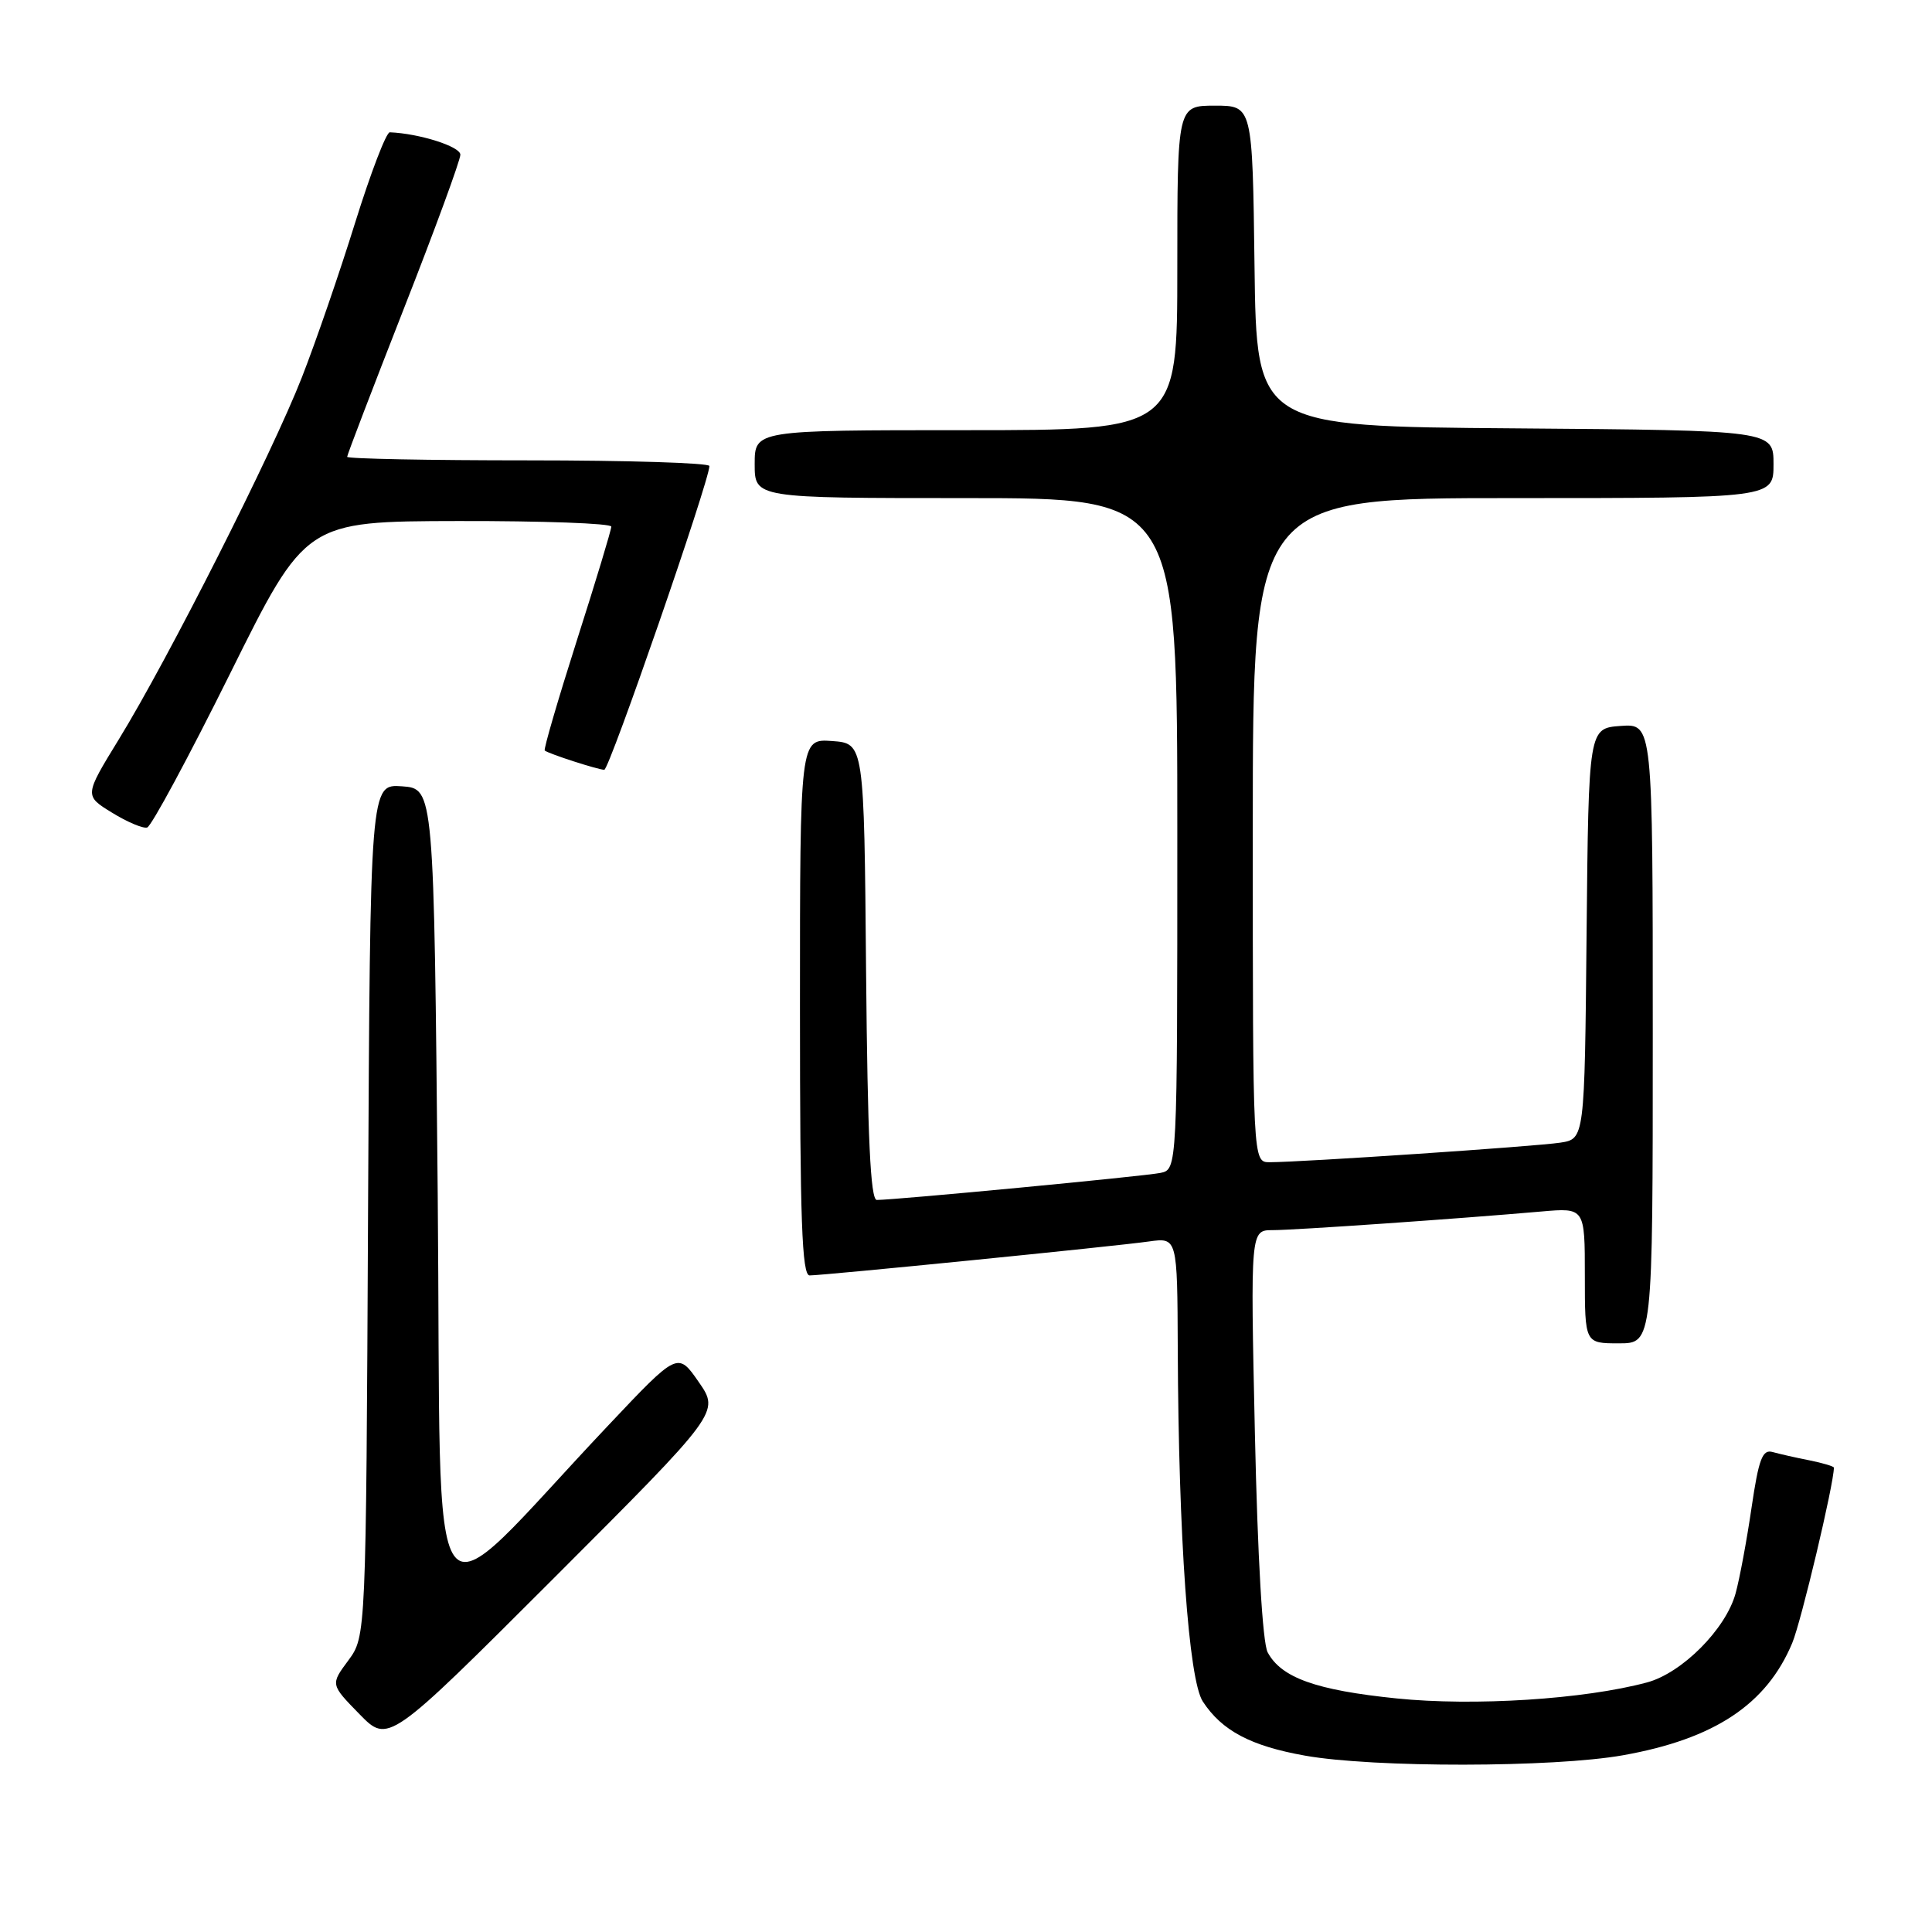 <?xml version="1.0" encoding="UTF-8" standalone="no"?>
<!DOCTYPE svg PUBLIC "-//W3C//DTD SVG 1.1//EN" "http://www.w3.org/Graphics/SVG/1.1/DTD/svg11.dtd" >
<svg xmlns="http://www.w3.org/2000/svg" xmlns:xlink="http://www.w3.org/1999/xlink" version="1.1" viewBox="0 0 256 256">
 <g >
 <path fill="currentColor"
d=" M 215.06 232.58 C 227.19 230.42 234.08 225.84 237.48 217.71 C 238.67 214.86 243.00 196.63 243.00 194.47 C 243.00 194.30 241.54 193.86 239.75 193.50 C 237.96 193.15 235.77 192.65 234.87 192.40 C 233.53 192.02 233.04 193.32 232.09 199.77 C 231.46 204.08 230.51 209.20 229.97 211.15 C 228.67 215.87 222.87 221.69 218.24 222.93 C 209.91 225.17 195.29 226.10 185.05 225.05 C 174.38 223.96 169.77 222.31 167.97 218.94 C 167.30 217.69 166.64 206.36 166.28 189.95 C 165.69 163.00 165.69 163.00 168.64 163.00 C 171.57 163.00 193.16 161.50 204.25 160.53 C 210.00 160.03 210.00 160.03 210.00 169.02 C 210.00 178.00 210.00 178.00 214.50 178.00 C 219.00 178.00 219.00 178.00 219.00 136.94 C 219.00 95.89 219.00 95.89 214.75 96.19 C 210.50 96.50 210.50 96.50 210.23 123.71 C 209.97 150.92 209.97 150.92 206.73 151.41 C 203.49 151.91 172.40 154.00 168.23 154.00 C 166.00 154.00 166.00 154.00 166.00 110.00 C 166.00 66.00 166.00 66.00 200.50 66.00 C 235.00 66.00 235.00 66.00 235.00 61.51 C 235.00 57.03 235.00 57.03 200.75 56.76 C 166.50 56.50 166.50 56.50 166.23 35.25 C 165.96 14.00 165.96 14.00 160.98 14.00 C 156.00 14.00 156.00 14.00 156.00 35.50 C 156.00 57.00 156.00 57.00 128.00 57.00 C 100.00 57.00 100.00 57.00 100.00 61.50 C 100.00 66.00 100.00 66.00 128.00 66.00 C 156.00 66.00 156.00 66.00 156.00 110.48 C 156.00 154.96 156.00 154.96 153.75 155.42 C 151.62 155.86 118.63 159.00 116.18 159.00 C 115.34 159.00 114.96 150.71 114.76 128.75 C 114.50 98.50 114.50 98.50 110.25 98.19 C 106.00 97.89 106.00 97.89 106.00 133.44 C 106.00 161.67 106.26 169.00 107.28 169.00 C 109.12 169.00 147.77 165.14 152.25 164.50 C 156.00 163.98 156.00 163.98 156.06 178.74 C 156.16 203.70 157.50 222.59 159.38 225.46 C 161.91 229.33 165.73 231.35 172.92 232.63 C 181.96 234.25 205.89 234.22 215.06 232.58 Z  M 92.59 183.13 C 89.81 179.12 89.81 179.12 80.66 188.81 C 55.75 215.16 58.56 218.94 58.00 158.34 C 57.50 104.50 57.50 104.50 53.27 104.19 C 49.05 103.89 49.05 103.89 48.77 160.36 C 48.50 216.83 48.50 216.83 46.15 220.02 C 43.79 223.20 43.79 223.20 47.62 227.12 C 51.45 231.04 51.45 231.04 73.41 209.09 C 95.36 187.13 95.36 187.13 92.59 183.13 Z  M 30.50 89.23 C 40.50 69.08 40.50 69.08 60.75 69.04 C 71.89 69.02 81.00 69.35 81.00 69.78 C 81.00 70.21 78.95 77.00 76.43 84.88 C 73.92 92.76 72.01 99.31 72.18 99.45 C 72.73 99.89 79.27 102.00 80.07 102.00 C 80.74 102.00 94.00 63.69 94.00 61.75 C 94.00 61.34 83.20 61.00 70.00 61.00 C 56.80 61.00 46.00 60.79 46.00 60.53 C 46.00 60.27 49.38 51.45 53.50 40.93 C 57.63 30.42 61.00 21.22 61.00 20.50 C 61.00 19.41 55.56 17.69 51.65 17.53 C 51.18 17.52 49.12 22.90 47.06 29.50 C 45.01 36.10 41.83 45.33 40.00 50.00 C 36.09 60.02 22.27 87.34 15.75 97.96 C 11.17 105.43 11.17 105.43 14.84 107.68 C 16.85 108.92 18.95 109.81 19.50 109.65 C 20.05 109.50 25.00 100.31 30.50 89.23 Z "/>
</g>
</svg>